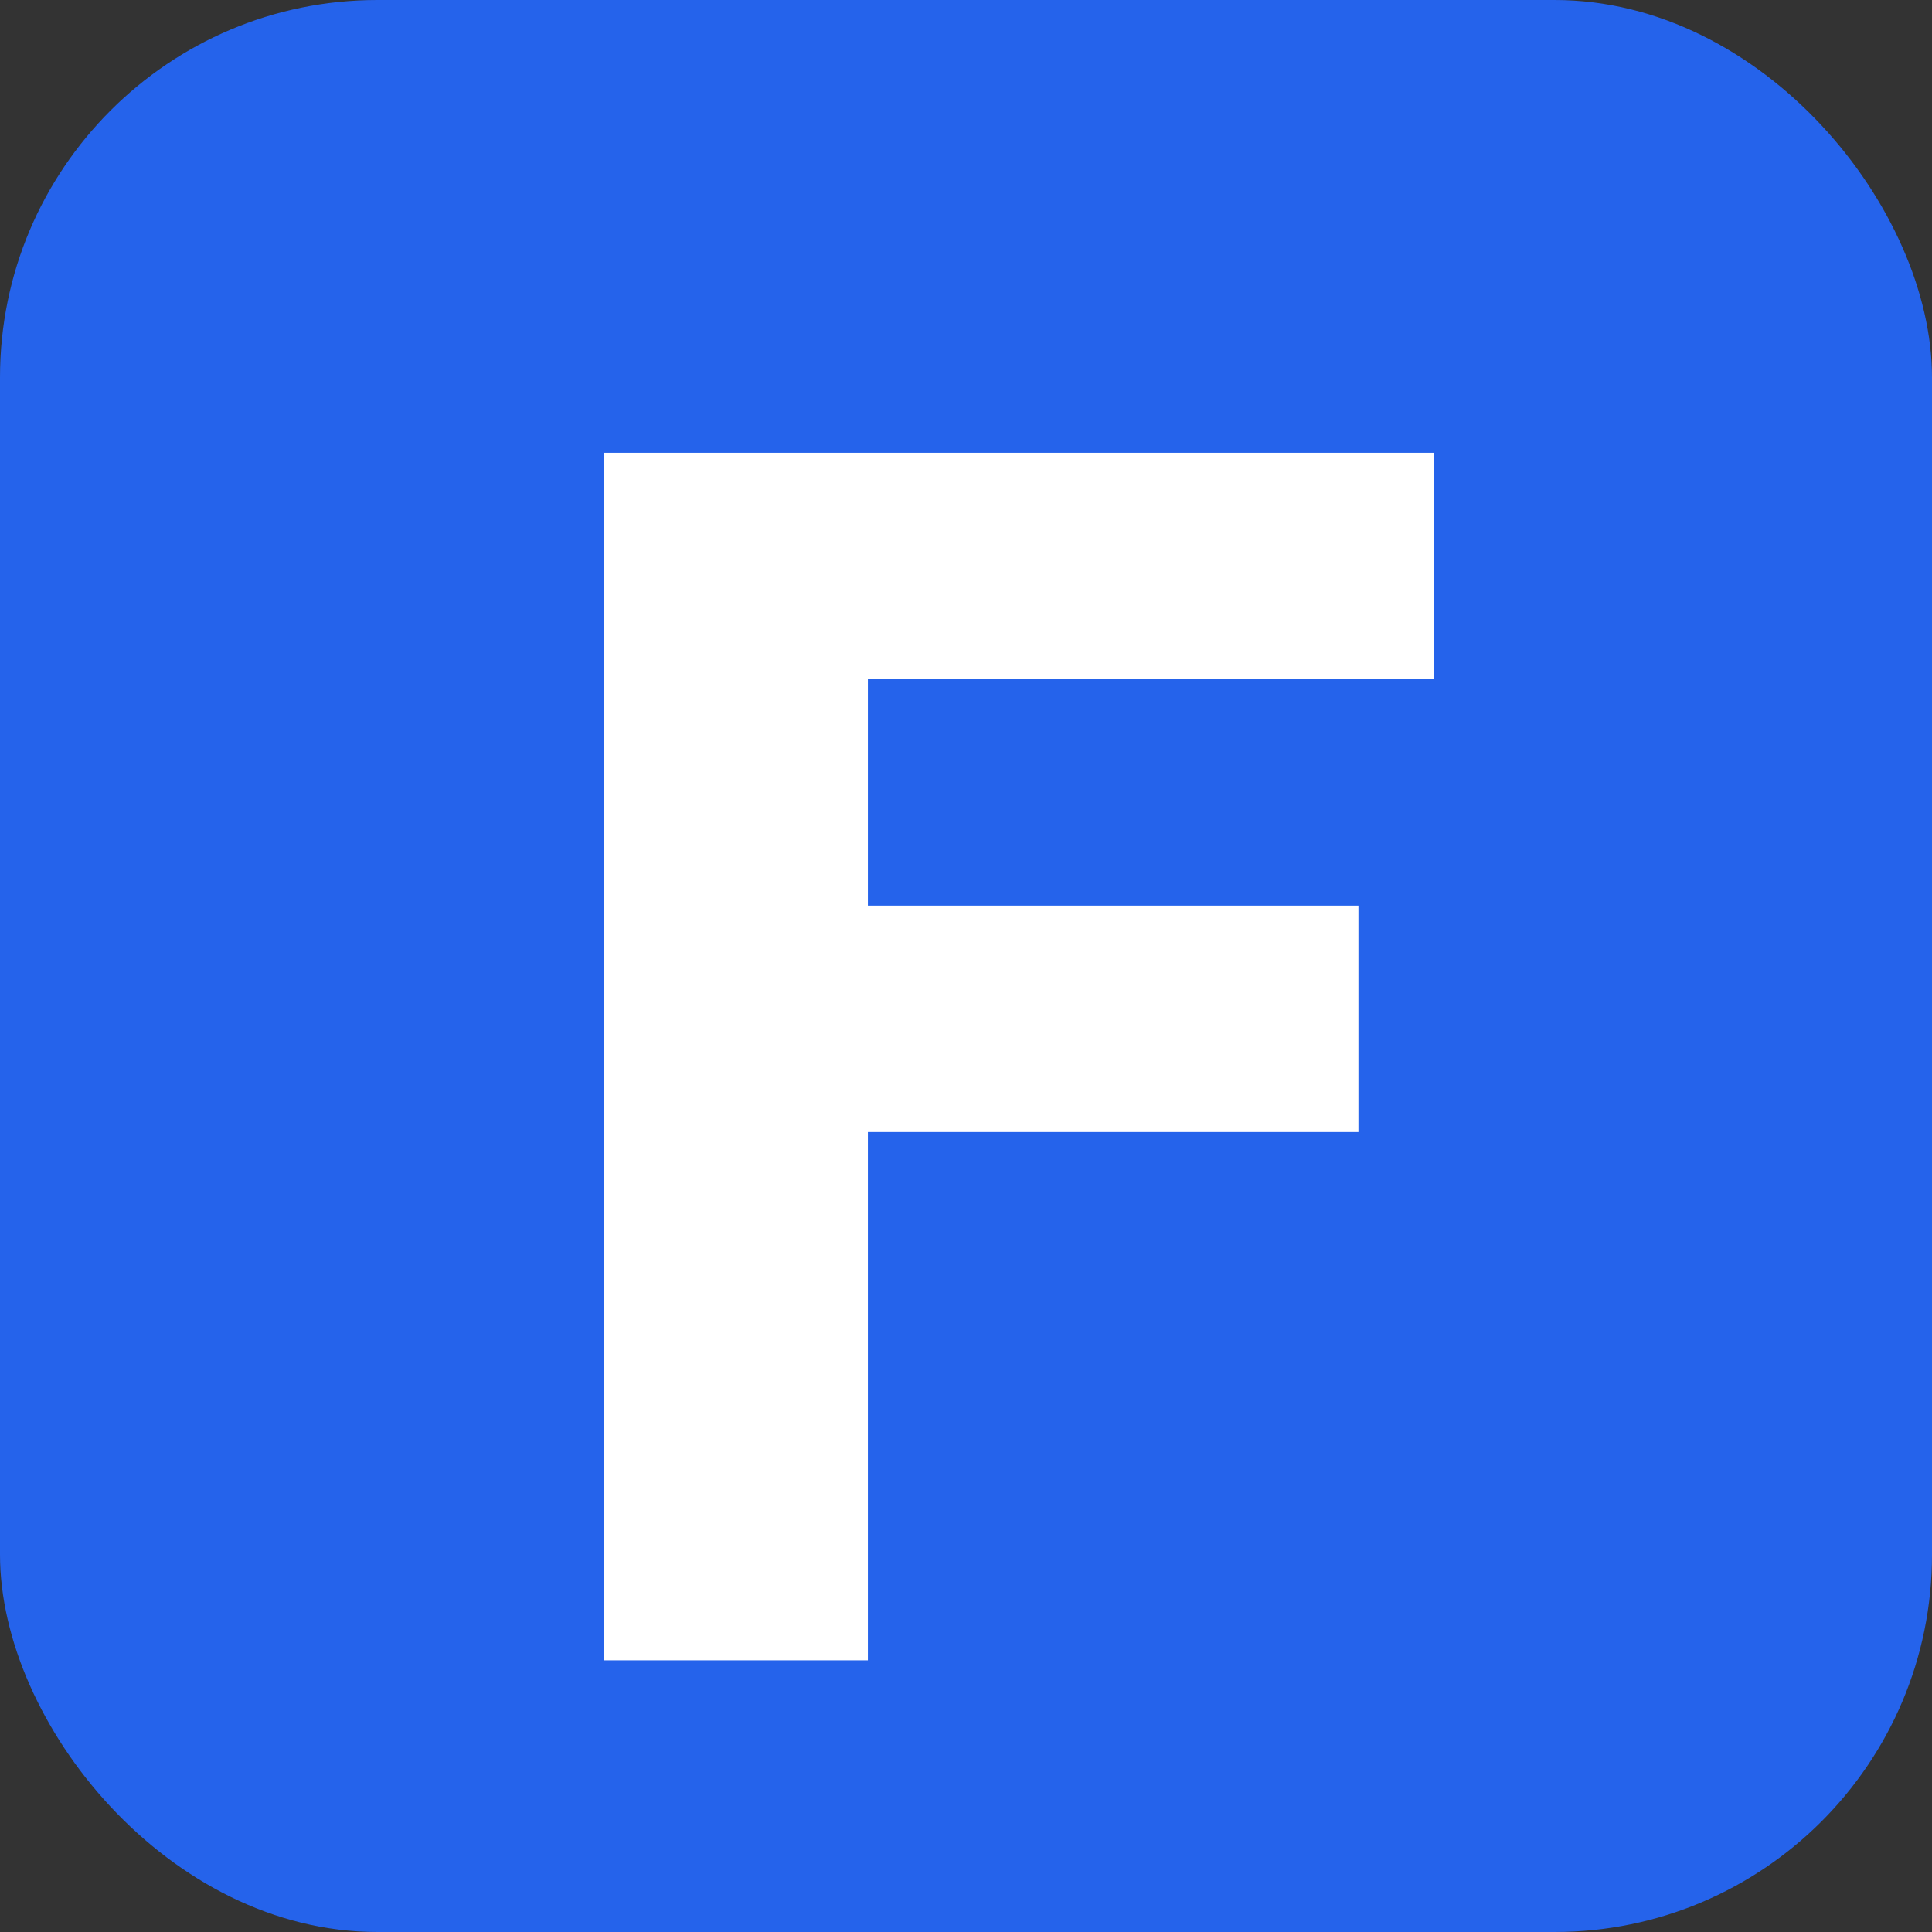 <?xml version="1.0" encoding="UTF-8"?>
<svg width="512" height="512" viewBox="0 0 512 512" xmlns="http://www.w3.org/2000/svg">
    <rect x="0" y="0" width="512" height="512" fill="#333333" stroke="none"/>
    <rect width="512" height="512" rx="100" fill="#2563eb"/>
    <path d="M160 120h220v60H230v60h130v60H230v140h-70V120z" fill="white"/>
</svg> 